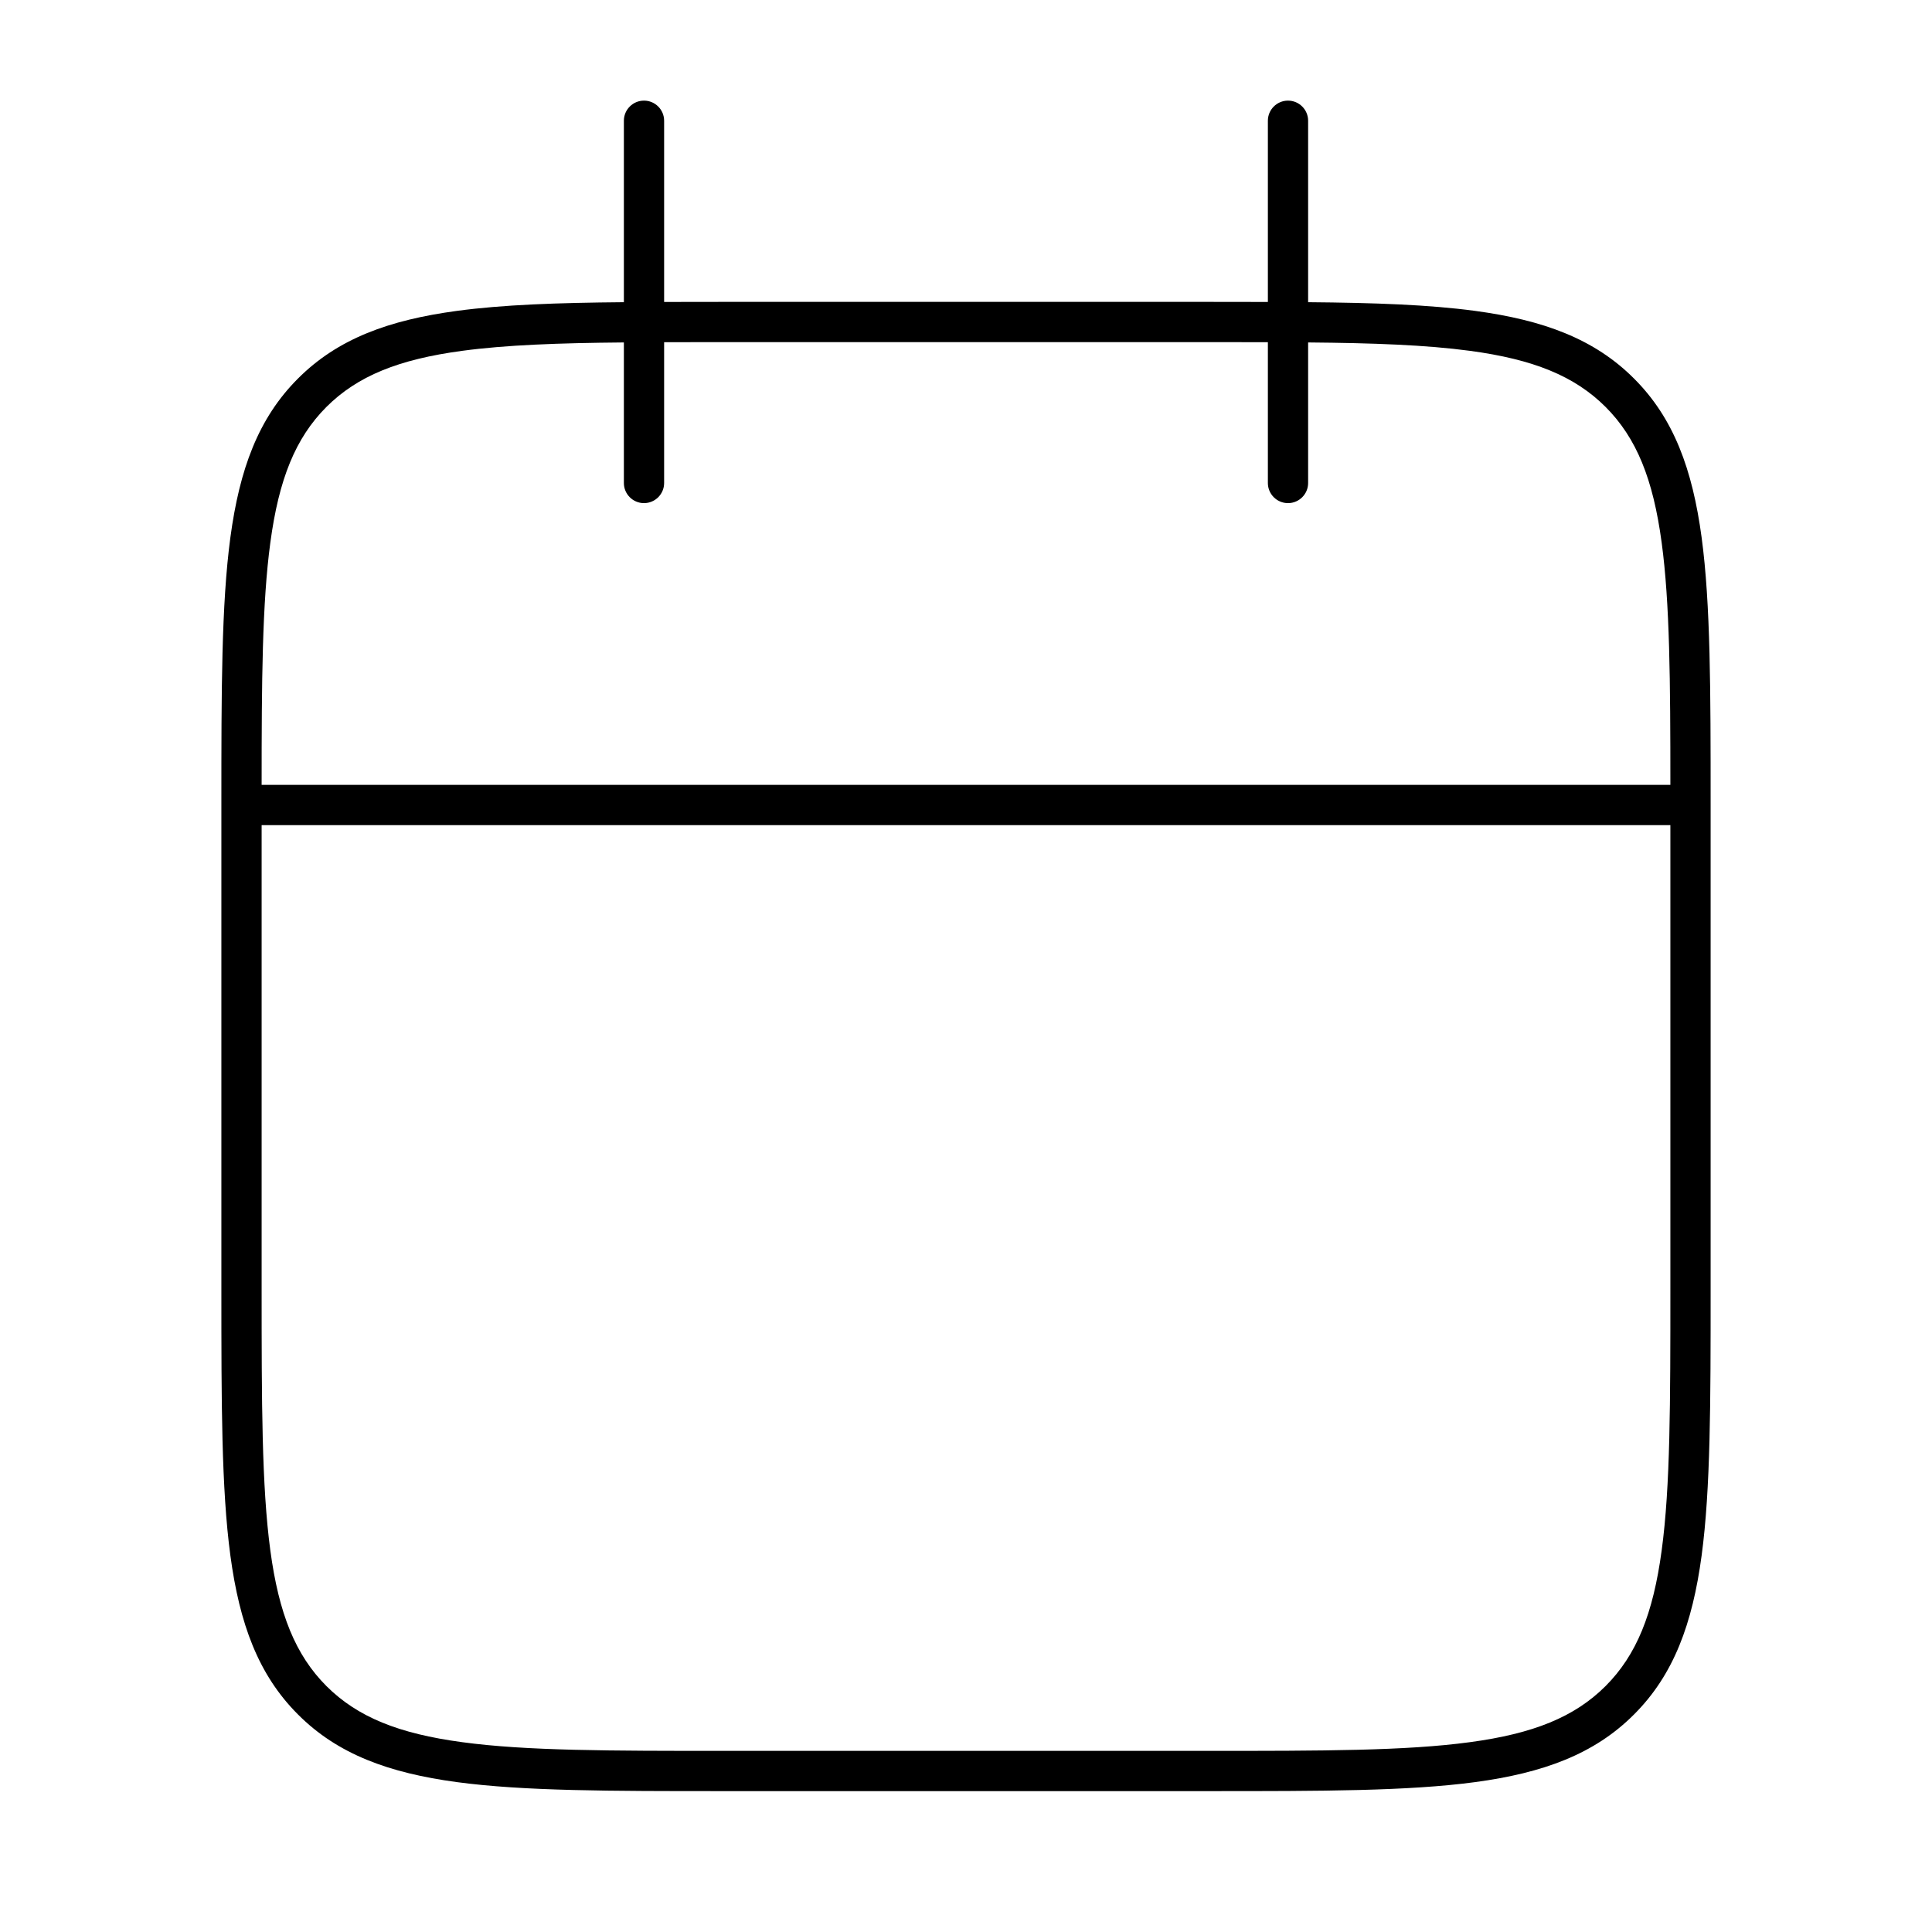 <svg width="24" height="24" viewBox="0 0 24 24" fill="none" xmlns="http://www.w3.org/2000/svg">
<path fill-rule="evenodd" clip-rule="evenodd" d="M8.98 3.75C8.726 3.75 8.483 3.75 8.25 3.751V1.5C8.25 1.362 8.138 1.25 8 1.25C7.862 1.25 7.75 1.362 7.75 1.5V3.754C6.928 3.761 6.245 3.785 5.675 3.862C4.83 3.976 4.195 4.208 3.702 4.702C3.208 5.195 2.976 5.83 2.862 6.675C2.75 7.508 2.75 8.583 2.75 9.98L2.75 16.02C2.75 17.417 2.75 18.492 2.862 19.325C2.976 20.17 3.208 20.805 3.702 21.298C4.195 21.792 4.83 22.024 5.675 22.138C6.508 22.25 7.583 22.25 8.98 22.25H15.02C16.417 22.25 17.492 22.25 18.325 22.138C19.17 22.024 19.805 21.792 20.298 21.298C20.792 20.805 21.024 20.17 21.138 19.325C21.25 18.492 21.25 17.417 21.25 16.02V9.98C21.25 8.583 21.25 7.508 21.138 6.675C21.024 5.83 20.792 5.195 20.298 4.702C19.805 4.208 19.17 3.976 18.325 3.862C17.755 3.785 17.072 3.761 16.25 3.754V1.5C16.25 1.362 16.138 1.25 16 1.25C15.862 1.25 15.75 1.362 15.75 1.5V3.751C15.517 3.75 15.274 3.75 15.02 3.75L8.98 3.75ZM15.75 4.251C15.512 4.25 15.263 4.25 15 4.25L9 4.25C8.737 4.25 8.488 4.25 8.25 4.251V6C8.25 6.138 8.138 6.25 8 6.25C7.862 6.25 7.75 6.138 7.75 6V4.254C6.939 4.261 6.284 4.285 5.742 4.358C4.952 4.464 4.441 4.67 4.055 5.055C3.67 5.441 3.464 5.952 3.358 6.742C3.257 7.49 3.25 8.456 3.25 9.75H20.75C20.75 8.456 20.743 7.49 20.642 6.742C20.536 5.952 20.33 5.441 19.945 5.055C19.559 4.67 19.048 4.464 18.259 4.358C17.716 4.285 17.061 4.261 16.25 4.254V6C16.25 6.138 16.138 6.25 16 6.25C15.862 6.25 15.75 6.138 15.75 6V4.251ZM20.75 10.25V16C20.75 17.421 20.75 18.462 20.642 19.259C20.536 20.048 20.33 20.559 19.945 20.945C19.559 21.33 19.048 21.536 18.259 21.642C17.462 21.75 16.421 21.75 15 21.75H9C7.579 21.75 6.538 21.75 5.742 21.642C4.952 21.536 4.441 21.33 4.055 20.945C3.67 20.559 3.464 20.048 3.358 19.259C3.251 18.462 3.25 17.421 3.25 16L3.25 10.25H20.75Z" fill="black"/>
</svg>
